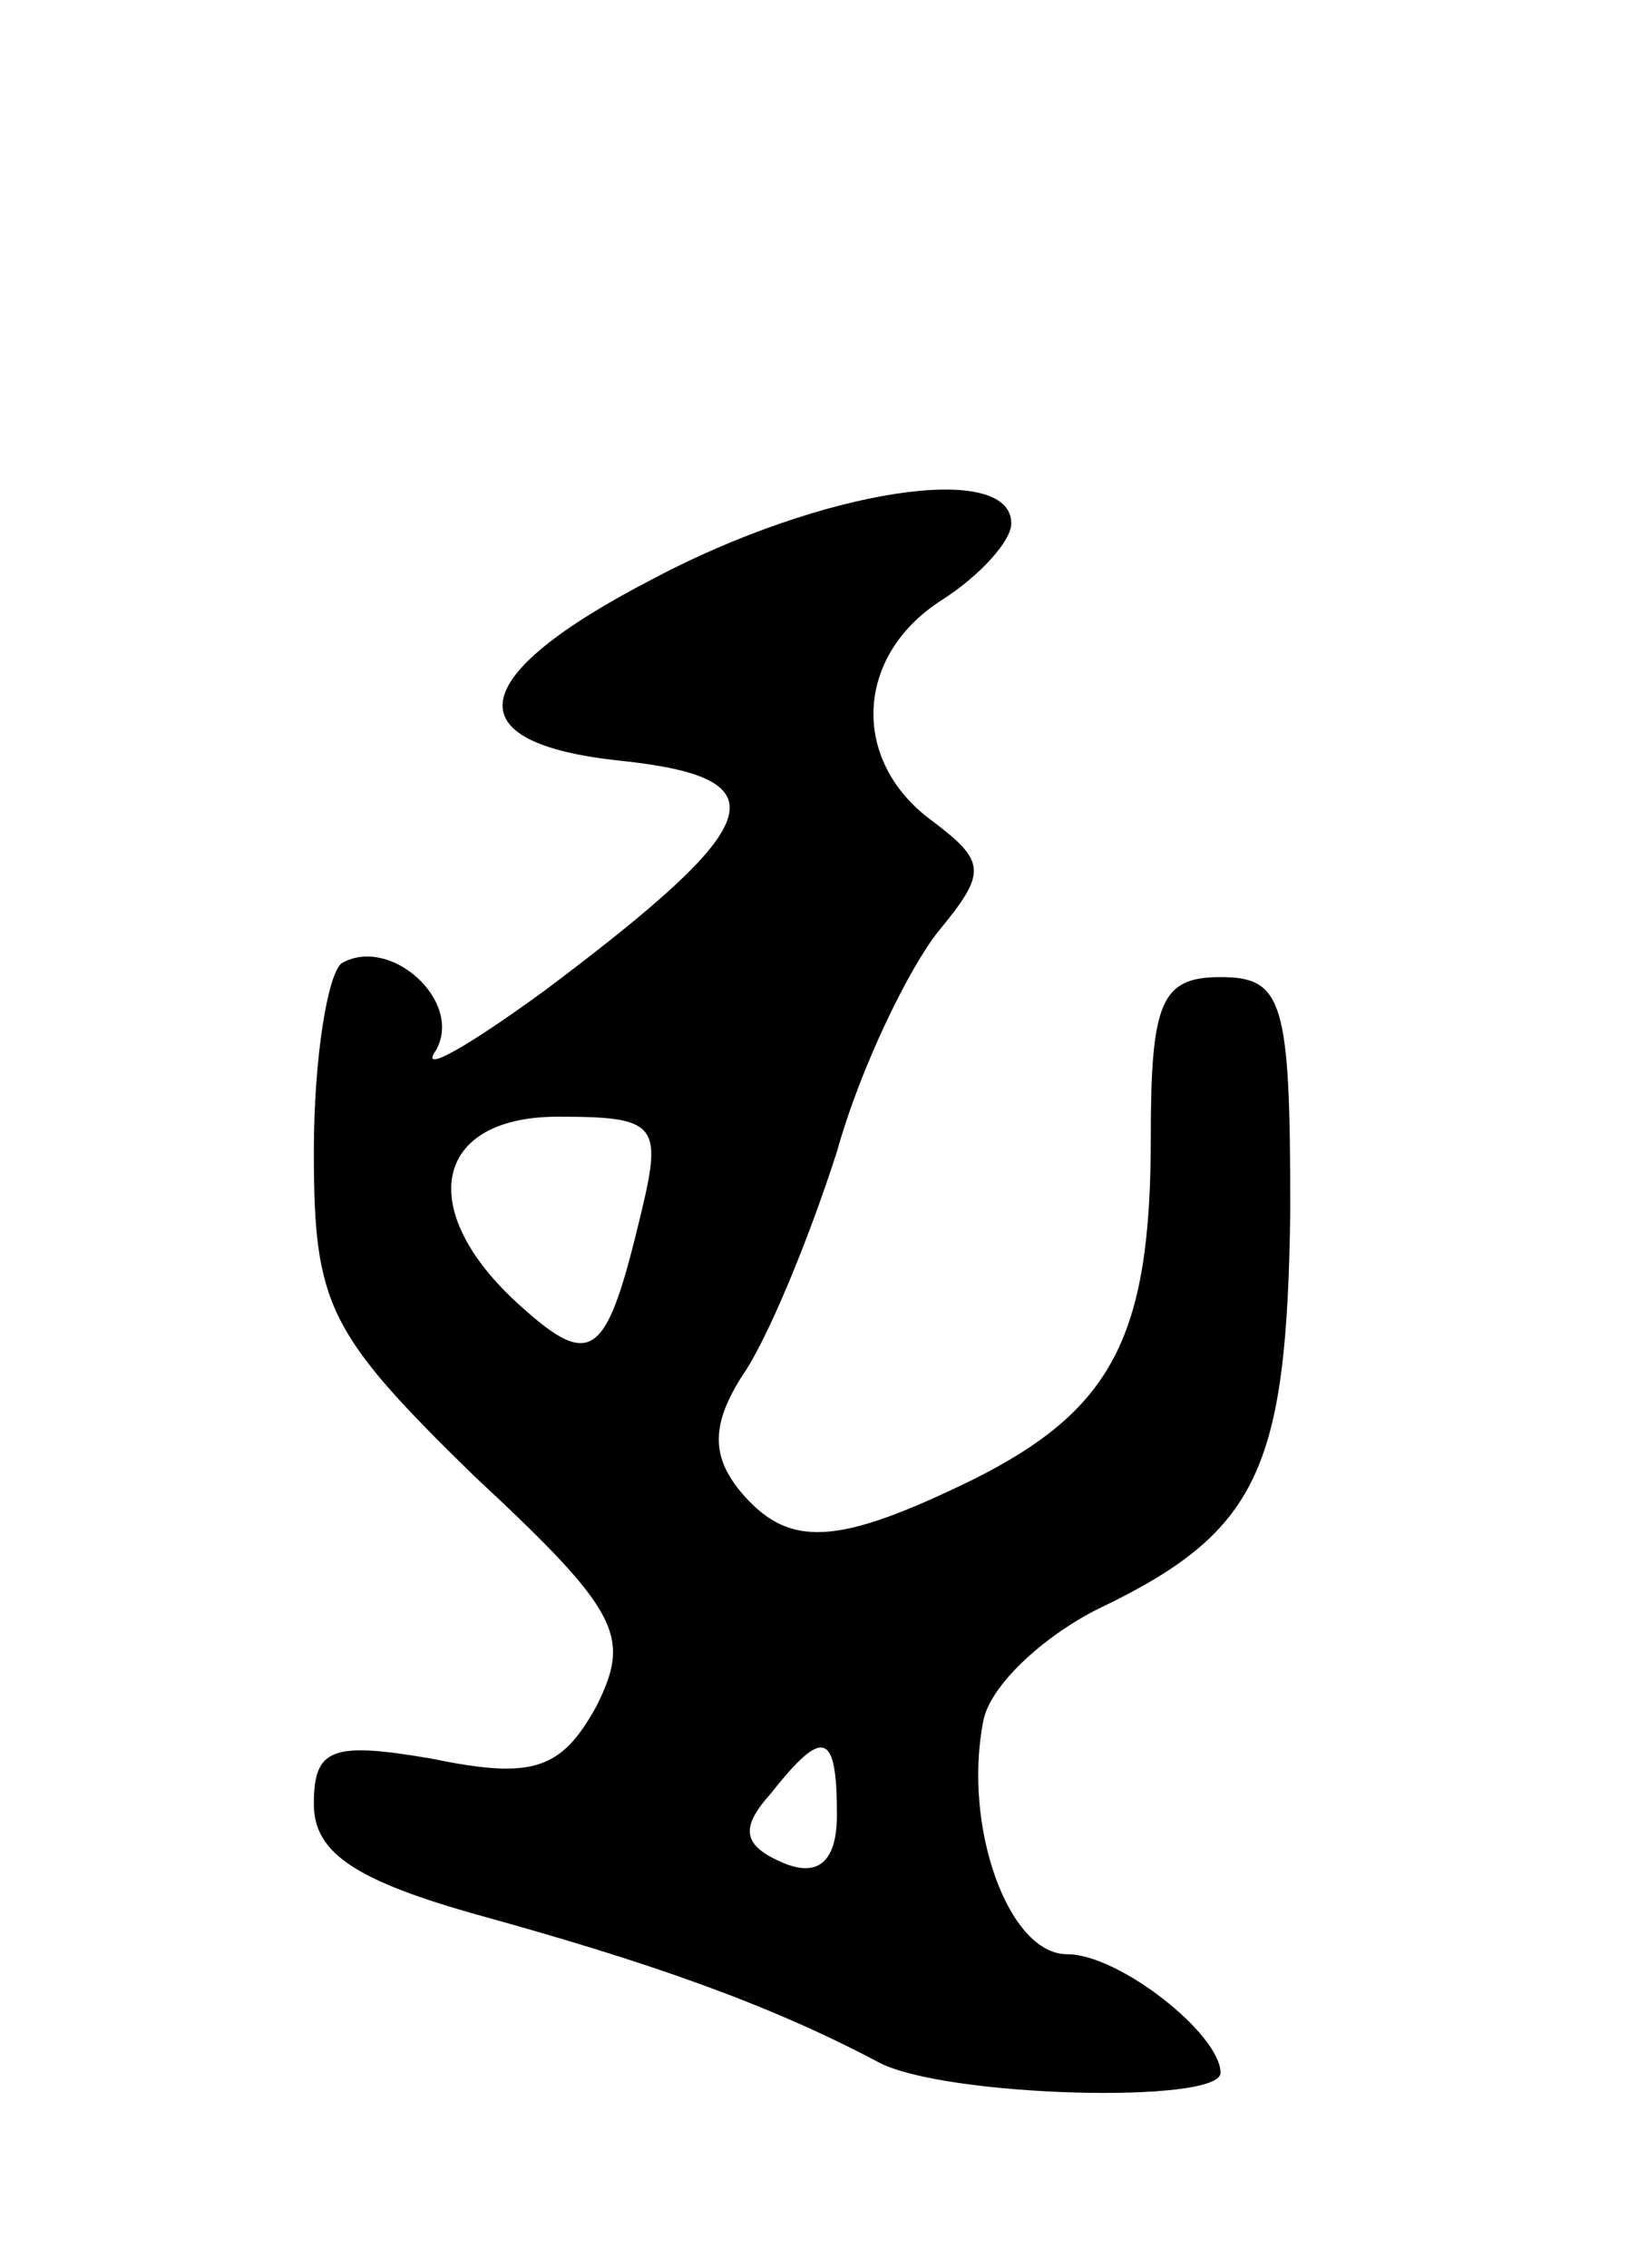 <svg version="1.0" xmlns="http://www.w3.org/2000/svg"
 width="47pt" height="65pt" viewBox="0 0 47 65"
 preserveAspectRatio="xMidYMid meet">
<g transform="translate(0,65) scale(0.1,-0.1)"
fill="#000000" stroke="none">
<path d="M187 484 c-54 -28 -57 -47 -9 -52 47 -5 42 -18 -22 -66 -22 -16 -36
-24 -31 -17 8 14 -13 33 -27 25 -4 -3 -8 -27 -8 -54 0 -44 4 -52 46 -93 42
-39 45 -46 35 -66 -10 -18 -18 -21 -47 -15 -29 5 -34 3 -34 -13 0 -14 12 -22
48 -32 47 -13 82 -25 114 -42 19 -10 98 -12 98 -3 0 11 -29 34 -44 34 -17 0
-30 37 -24 67 2 10 17 24 33 32 46 22 54 40 55 114 0 60 -2 67 -20 67 -17 0
-20 -7 -20 -46 0 -57 -11 -78 -51 -98 -39 -19 -53 -20 -67 -3 -8 10 -8 19 1
33 7 10 19 39 27 64 7 25 21 53 29 63 14 17 14 20 -2 32 -23 17 -22 47 3 63
11 7 20 17 20 22 0 18 -54 10 -103 -16z m-3 -181 c-10 -42 -14 -46 -35 -27
-30 27 -25 54 11 54 28 0 30 -2 24 -27z m56 -173 c0 -13 -5 -18 -15 -14 -12 5
-13 10 -4 20 15 19 19 18 19 -6z"/>
</g>
</svg>
